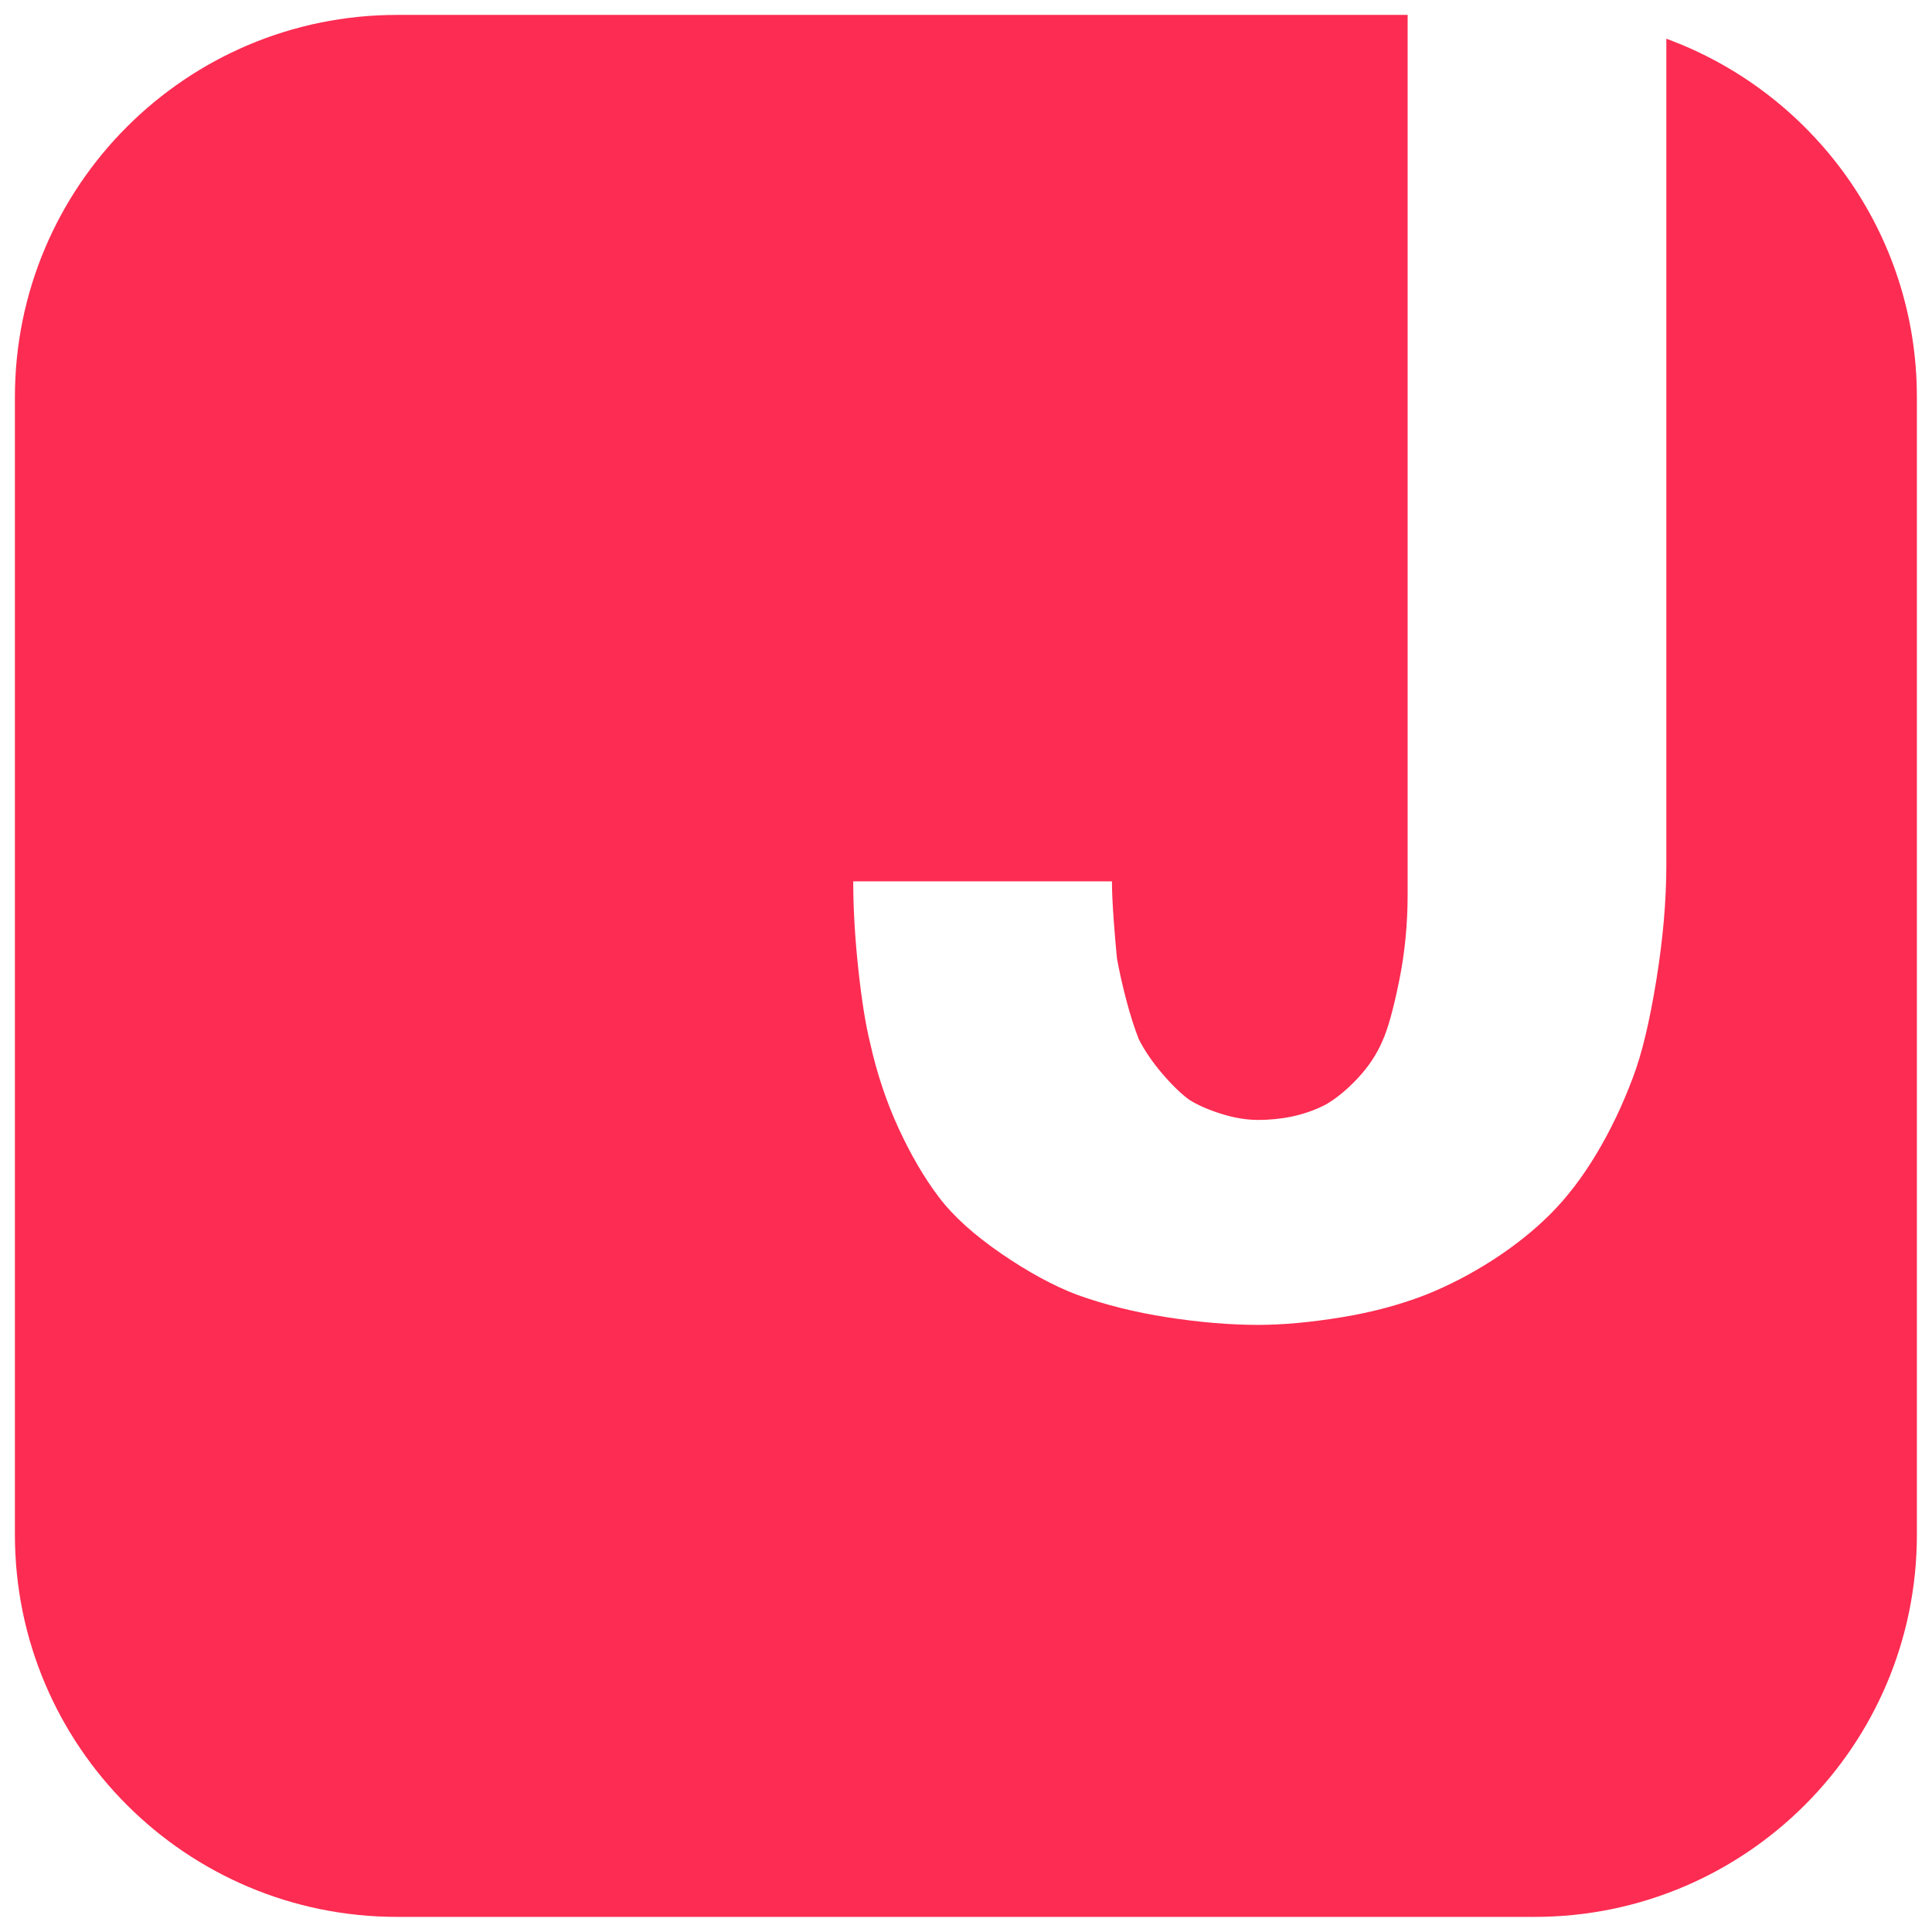 <?xml version="1.0" encoding="UTF-8"?><svg id="Layer_1" xmlns="http://www.w3.org/2000/svg" viewBox="0 0 92 92"><defs><style>.cls-1{fill:#fd2c52;}</style></defs><path class="cls-1" d="M79.35,1.84V41.17c0,1.71-.16,3.55-.48,5.52-.32,1.97-.69,3.52-1.12,4.64-.48,1.28-1.05,2.48-1.72,3.6-.67,1.12-1.4,2.08-2.2,2.88-.8,.8-1.72,1.53-2.76,2.2-1.04,.67-2.09,1.21-3.16,1.64-1.23,.48-2.57,.84-4.04,1.08-1.47,.24-2.79,.36-3.96,.36-1.33,0-2.77-.12-4.32-.36-1.55-.24-2.99-.6-4.32-1.08-1.12-.43-2.32-1.08-3.6-1.96-1.28-.88-2.27-1.77-2.96-2.68-.69-.91-1.33-2-1.92-3.28-.59-1.28-1.04-2.64-1.36-4.08-.21-.85-.4-2.03-.56-3.52-.16-1.49-.24-2.88-.24-4.16h12.32c0,.48,.03,1.08,.08,1.8,.05,.72,.11,1.35,.16,1.88,.11,.59,.25,1.24,.44,1.96,.19,.72,.39,1.35,.6,1.88,.27,.53,.64,1.08,1.12,1.64s.91,.97,1.28,1.24c.43,.27,.95,.49,1.56,.68,.61,.19,1.19,.28,1.72,.28s1.07-.05,1.6-.16c.53-.11,1.07-.29,1.6-.56,.48-.27,.99-.68,1.52-1.24,.53-.56,.93-1.16,1.2-1.8,.27-.59,.53-1.55,.8-2.88,.27-1.33,.4-2.69,.4-4.08V.71H18.91C8.86,.71,.71,8.86,.71,18.91v54.17c0,10.05,8.15,18.2,18.2,18.2h54.17c10.05,0,18.2-8.15,18.2-18.2V18.91c0-7.85-4.98-14.52-11.94-17.07Z"/></svg>